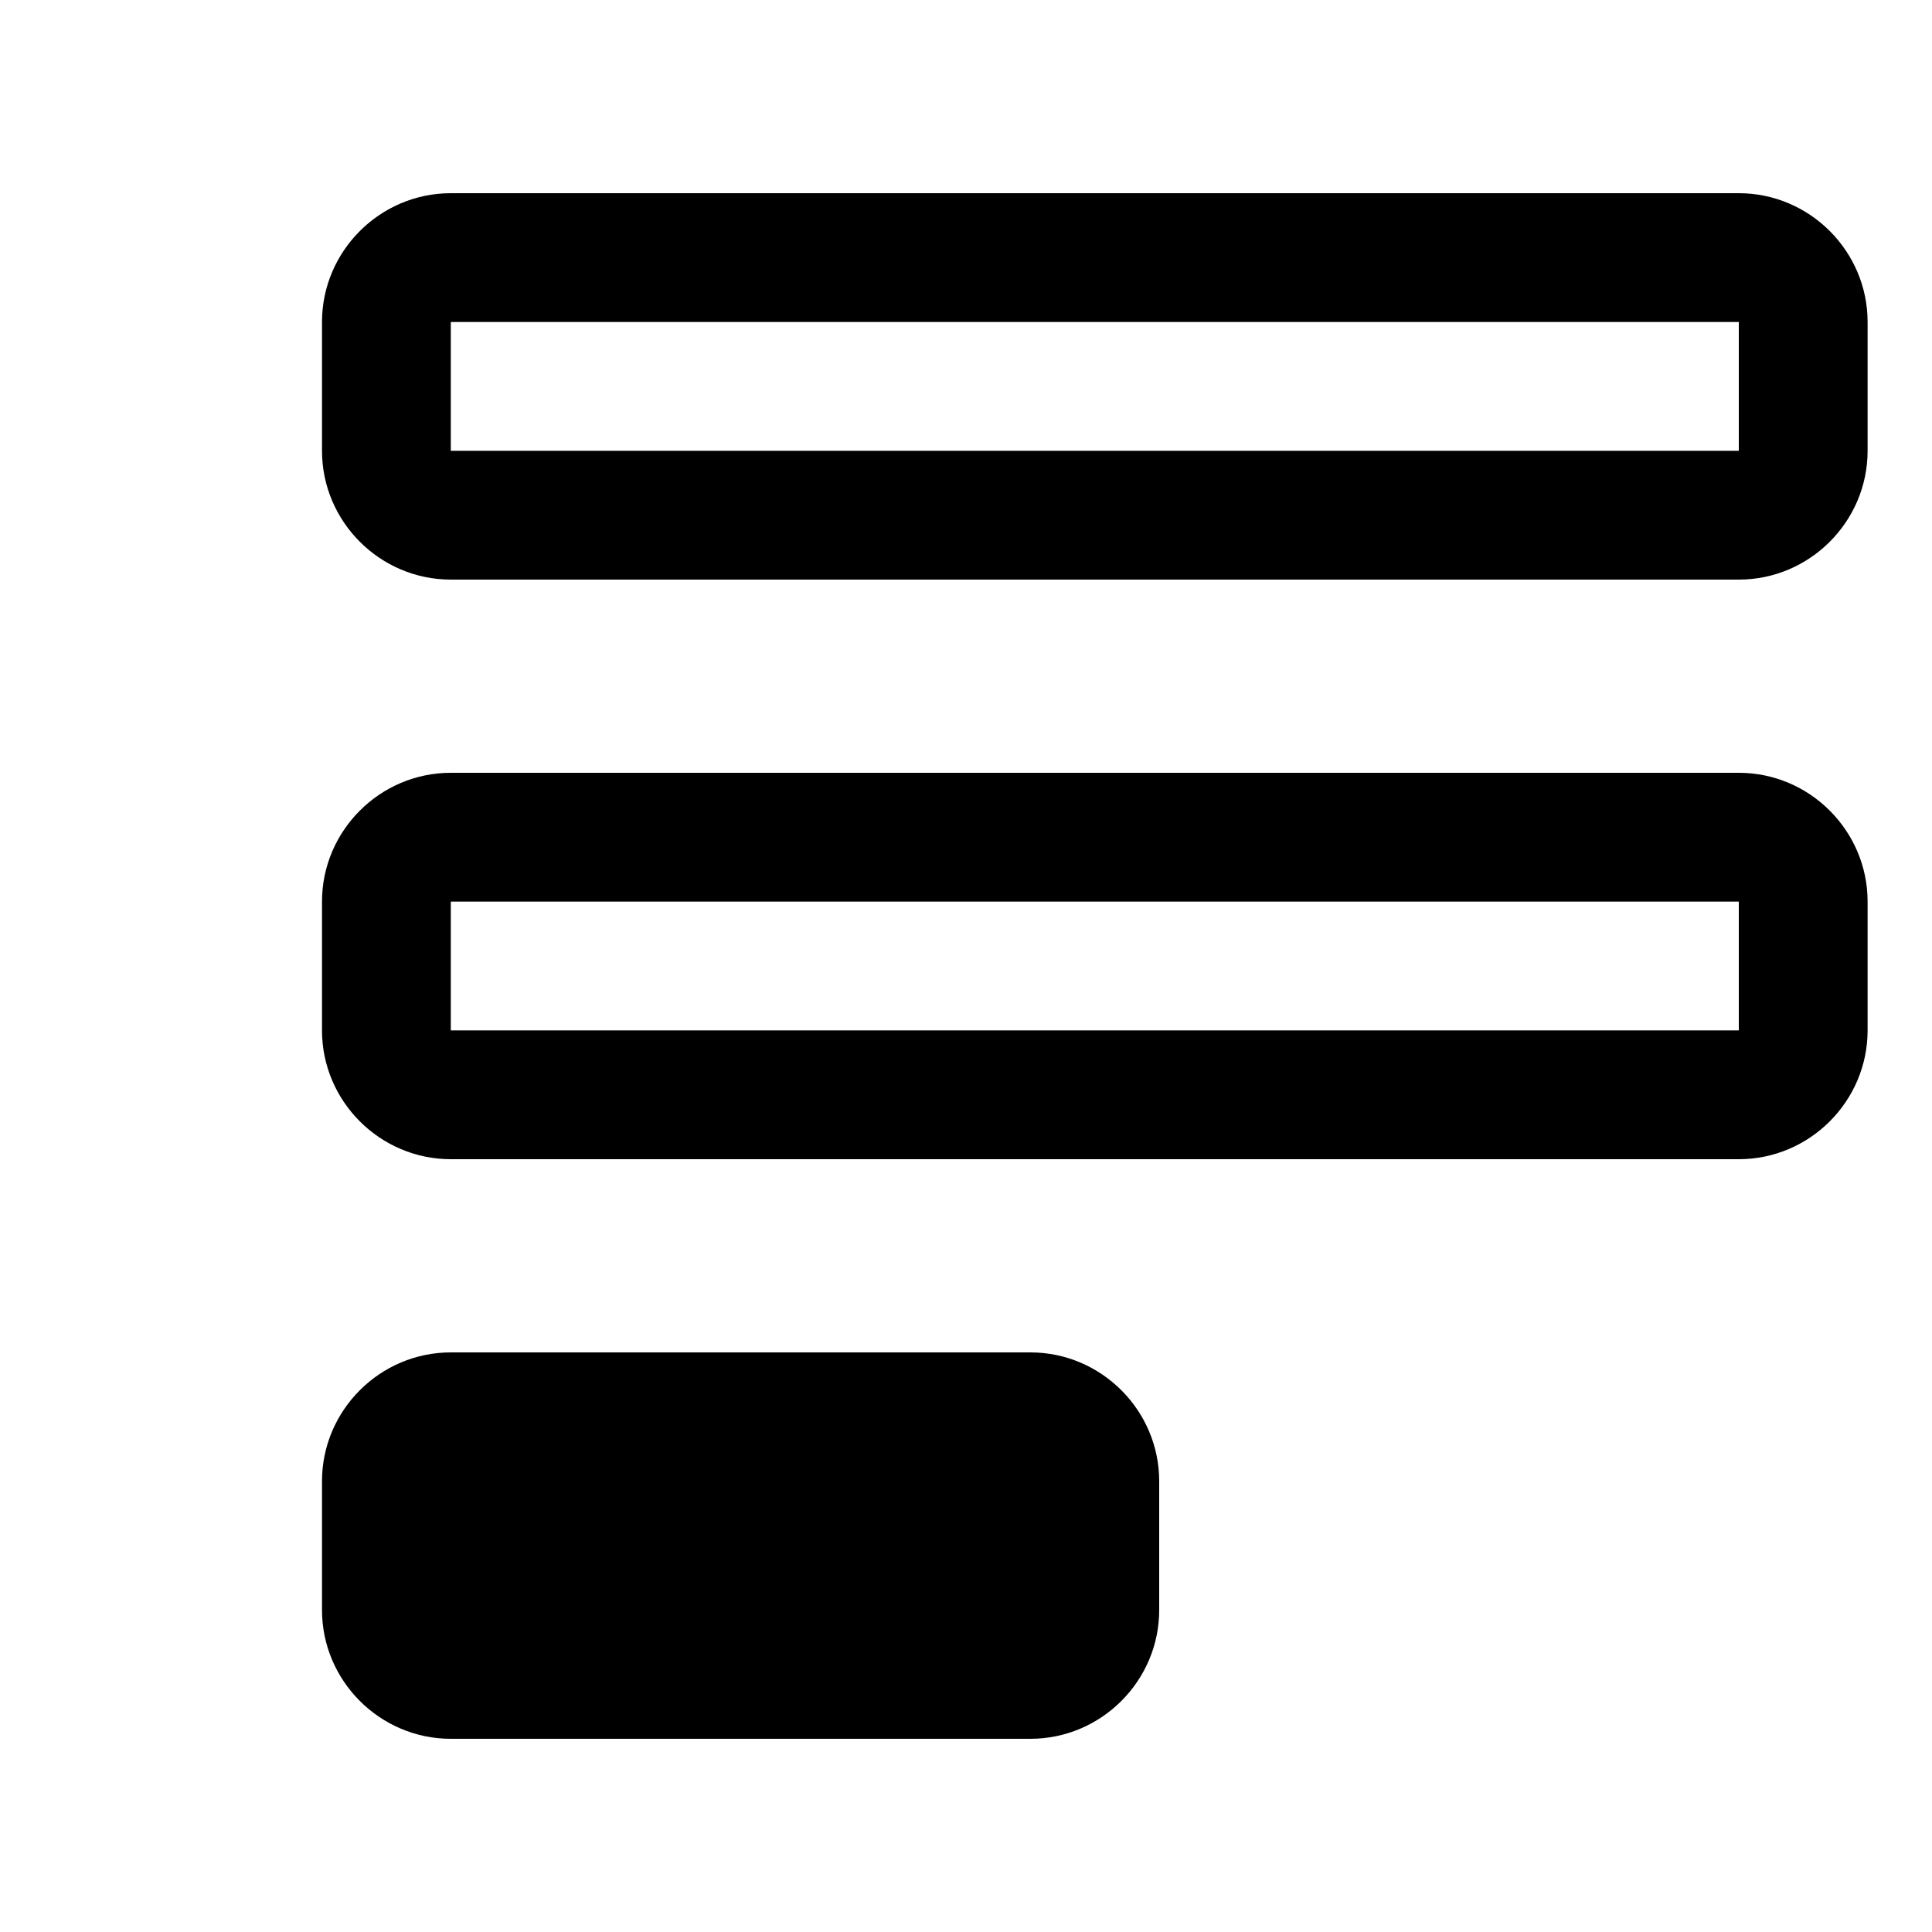 <svg xmlns="http://www.w3.org/2000/svg" width="5" height="5" viewBox="-5 -3 30 30"><path d="M22 6H2C.9 6 0 5.1 0 4V2C0 .9.9 0 2 0h20c1.1 0 2 .9 2 2v2c0 1.1-.9 2-2 2zm0-2v1-1zM2 2v2h20V2H2zm20 13H2c-1.1 0-2-.9-2-2v-2c0-1.1.9-2 2-2h20c1.1 0 2 .9 2 2v2c0 1.1-.9 2-2 2zm0-2v1-1zM2 11v2h20v-2H2zm9 12H2c-.5 0-1-.5-1-1v-2c0-.5.5-1 1-1h9c.6 0 1 .5 1 1v2c0 .5-.4 1-1 1z"/><path d="M11 24H2c-1.1 0-2-.9-2-2v-2c0-1.1.9-2 2-2h9c1.1 0 2 .9 2 2v2c0 1.1-.9 2-2 2zm0-2v1-1zm-9-2v2h9v-2H2z"/></svg>